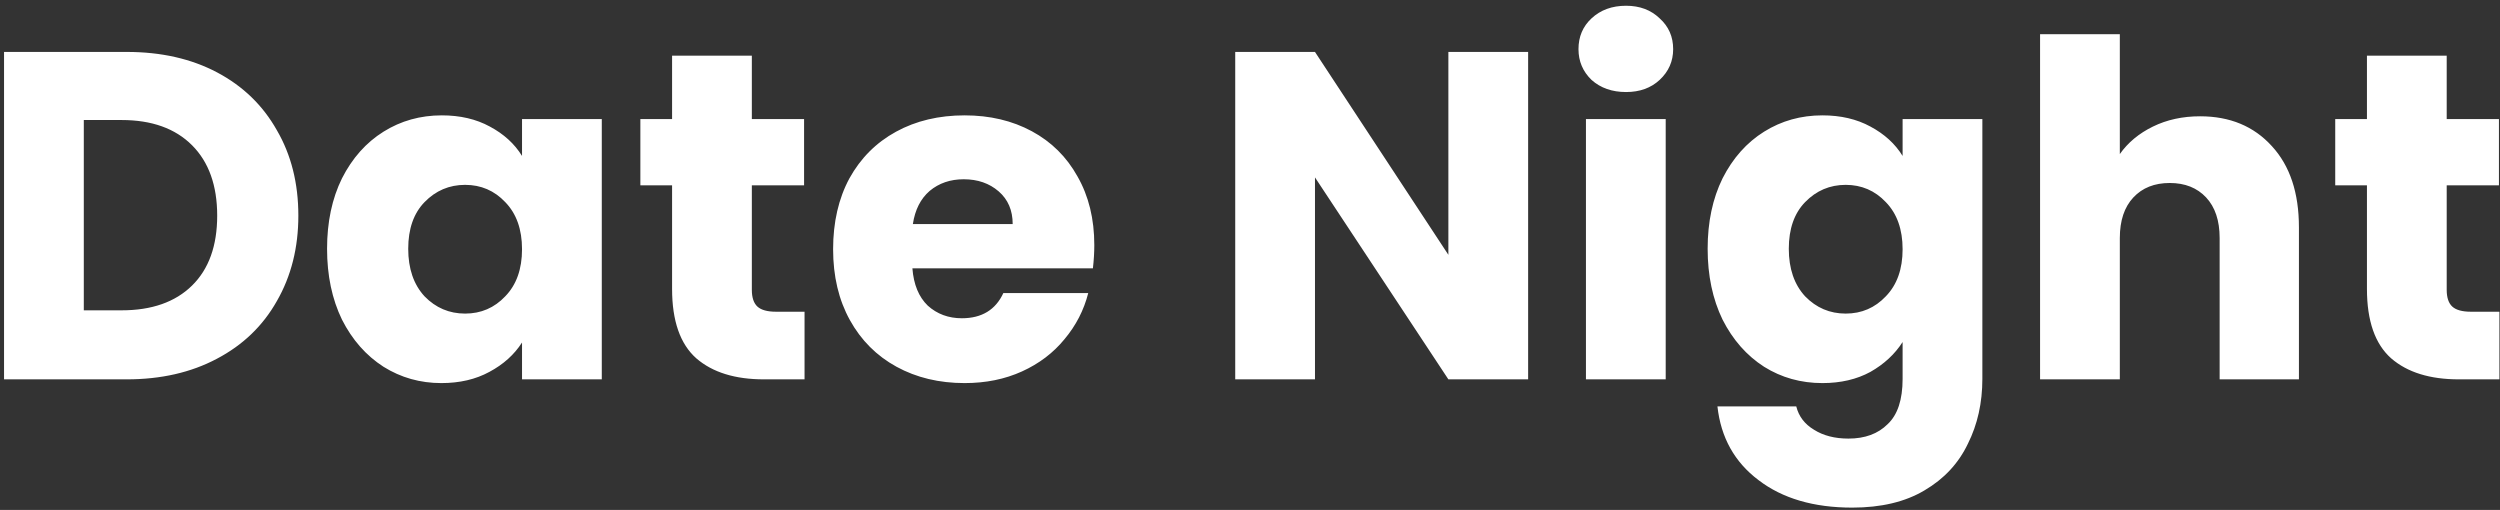<svg width="402" height="82" viewBox="0 0 402 82" fill="none" xmlns="http://www.w3.org/2000/svg">
<rect x="0" y="0" width="402" height="82" fill="#333333" stroke="none"/>
<path d="M20.375 8.35C25.925 8.35 30.775 9.45 34.925 11.65C39.075 13.85 42.275 16.95 44.525 20.95C46.825 24.9 47.975 29.475 47.975 34.675C47.975 39.825 46.825 44.4 44.525 48.4C42.275 52.4 39.05 55.5 34.85 57.7C30.7 59.9 25.875 61 20.375 61H0.65V8.35H20.375ZM19.55 49.9C24.4 49.9 28.175 48.575 30.875 45.925C33.575 43.275 34.925 39.525 34.925 34.675C34.925 29.825 33.575 26.05 30.875 23.35C28.175 20.65 24.4 19.3 19.55 19.3H13.475V49.9H19.55ZM52.592 40C52.592 35.7 53.392 31.925 54.992 28.675C56.642 25.425 58.867 22.925 61.667 21.175C64.467 19.425 67.592 18.55 71.042 18.55C73.992 18.55 76.567 19.15 78.767 20.35C81.017 21.55 82.742 23.125 83.942 25.075V19.15H96.767V61H83.942V55.075C82.692 57.025 80.942 58.6 78.692 59.8C76.492 61 73.917 61.6 70.967 61.6C67.567 61.6 64.467 60.725 61.667 58.975C58.867 57.175 56.642 54.65 54.992 51.4C53.392 48.1 52.592 44.3 52.592 40ZM83.942 40.075C83.942 36.875 83.042 34.35 81.242 32.5C79.492 30.65 77.342 29.725 74.792 29.725C72.242 29.725 70.067 30.65 68.267 32.5C66.517 34.3 65.642 36.8 65.642 40C65.642 43.2 66.517 45.75 68.267 47.65C70.067 49.5 72.242 50.425 74.792 50.425C77.342 50.425 79.492 49.5 81.242 47.65C83.042 45.8 83.942 43.275 83.942 40.075ZM129.371 50.125V61H122.846C118.196 61 114.571 59.875 111.971 57.625C109.371 55.325 108.071 51.6 108.071 46.45V29.8H102.971V19.15H108.071V8.95H120.896V19.15H129.296V29.8H120.896V46.6C120.896 47.85 121.196 48.75 121.796 49.3C122.396 49.85 123.396 50.125 124.796 50.125H129.371ZM175.964 39.4C175.964 40.6 175.889 41.85 175.739 43.15H146.714C146.914 45.75 147.739 47.75 149.189 49.15C150.689 50.5 152.514 51.175 154.664 51.175C157.864 51.175 160.089 49.825 161.339 47.125H174.989C174.289 49.875 173.014 52.35 171.164 54.55C169.364 56.75 167.089 58.475 164.339 59.725C161.589 60.975 158.514 61.6 155.114 61.6C151.014 61.6 147.364 60.725 144.164 58.975C140.964 57.225 138.464 54.725 136.664 51.475C134.864 48.225 133.964 44.425 133.964 40.075C133.964 35.725 134.839 31.925 136.589 28.675C138.389 25.425 140.889 22.925 144.089 21.175C147.289 19.425 150.964 18.55 155.114 18.55C159.164 18.55 162.764 19.4 165.914 21.1C169.064 22.8 171.514 25.225 173.264 28.375C175.064 31.525 175.964 35.2 175.964 39.4ZM162.839 36.025C162.839 33.825 162.089 32.075 160.589 30.775C159.089 29.475 157.214 28.825 154.964 28.825C152.814 28.825 150.989 29.45 149.489 30.7C148.039 31.95 147.139 33.725 146.789 36.025H162.839ZM245.724 61H232.899L211.449 28.525V61H198.624V8.35H211.449L232.899 40.975V8.35H245.724V61ZM261.47 14.8C259.22 14.8 257.37 14.15 255.92 12.85C254.52 11.5 253.82 9.85 253.82 7.9C253.82 5.9 254.52 4.25 255.92 2.95C257.37 1.6 259.22 0.925 261.47 0.925C263.67 0.925 265.47 1.6 266.87 2.95C268.32 4.25 269.045 5.9 269.045 7.9C269.045 9.85 268.32 11.5 266.87 12.85C265.47 14.15 263.67 14.8 261.47 14.8ZM267.845 19.15V61H255.02V19.15H267.845ZM293.039 18.55C295.989 18.55 298.564 19.15 300.764 20.35C303.014 21.55 304.739 23.125 305.939 25.075V19.15H318.764V60.925C318.764 64.775 317.989 68.25 316.439 71.35C314.939 74.5 312.614 77 309.464 78.85C306.364 80.7 302.489 81.625 297.839 81.625C291.639 81.625 286.614 80.15 282.764 77.2C278.914 74.3 276.714 70.35 276.164 65.35H288.839C289.239 66.95 290.189 68.2 291.689 69.1C293.189 70.05 295.039 70.525 297.239 70.525C299.889 70.525 301.989 69.75 303.539 68.2C305.139 66.7 305.939 64.275 305.939 60.925V55C304.689 56.95 302.964 58.55 300.764 59.8C298.564 61 295.989 61.6 293.039 61.6C289.589 61.6 286.464 60.725 283.664 58.975C280.864 57.175 278.639 54.65 276.989 51.4C275.389 48.1 274.589 44.3 274.589 40C274.589 35.7 275.389 31.925 276.989 28.675C278.639 25.425 280.864 22.925 283.664 21.175C286.464 19.425 289.589 18.55 293.039 18.55ZM305.939 40.075C305.939 36.875 305.039 34.35 303.239 32.5C301.489 30.65 299.339 29.725 296.789 29.725C294.239 29.725 292.064 30.65 290.264 32.5C288.514 34.3 287.639 36.8 287.639 40C287.639 43.2 288.514 45.75 290.264 47.65C292.064 49.5 294.239 50.425 296.789 50.425C299.339 50.425 301.489 49.5 303.239 47.65C305.039 45.8 305.939 43.275 305.939 40.075ZM353.768 18.7C358.568 18.7 362.418 20.3 365.318 23.5C368.218 26.65 369.668 31 369.668 36.55V61H356.918V38.275C356.918 35.475 356.193 33.3 354.743 31.75C353.293 30.2 351.343 29.425 348.893 29.425C346.443 29.425 344.493 30.2 343.043 31.75C341.593 33.3 340.868 35.475 340.868 38.275V61H328.043V5.5H340.868V24.775C342.168 22.925 343.943 21.45 346.193 20.35C348.443 19.25 350.968 18.7 353.768 18.7ZM401.905 50.125V61H395.38C390.73 61 387.105 59.875 384.505 57.625C381.905 55.325 380.605 51.6 380.605 46.45V29.8H375.505V19.15H380.605V8.95H393.43V19.15H401.83V29.8H393.43V46.6C393.43 47.85 393.73 48.75 394.33 49.3C394.93 49.85 395.93 50.125 397.33 50.125H401.905Z" fill="white"/>
</svg>

